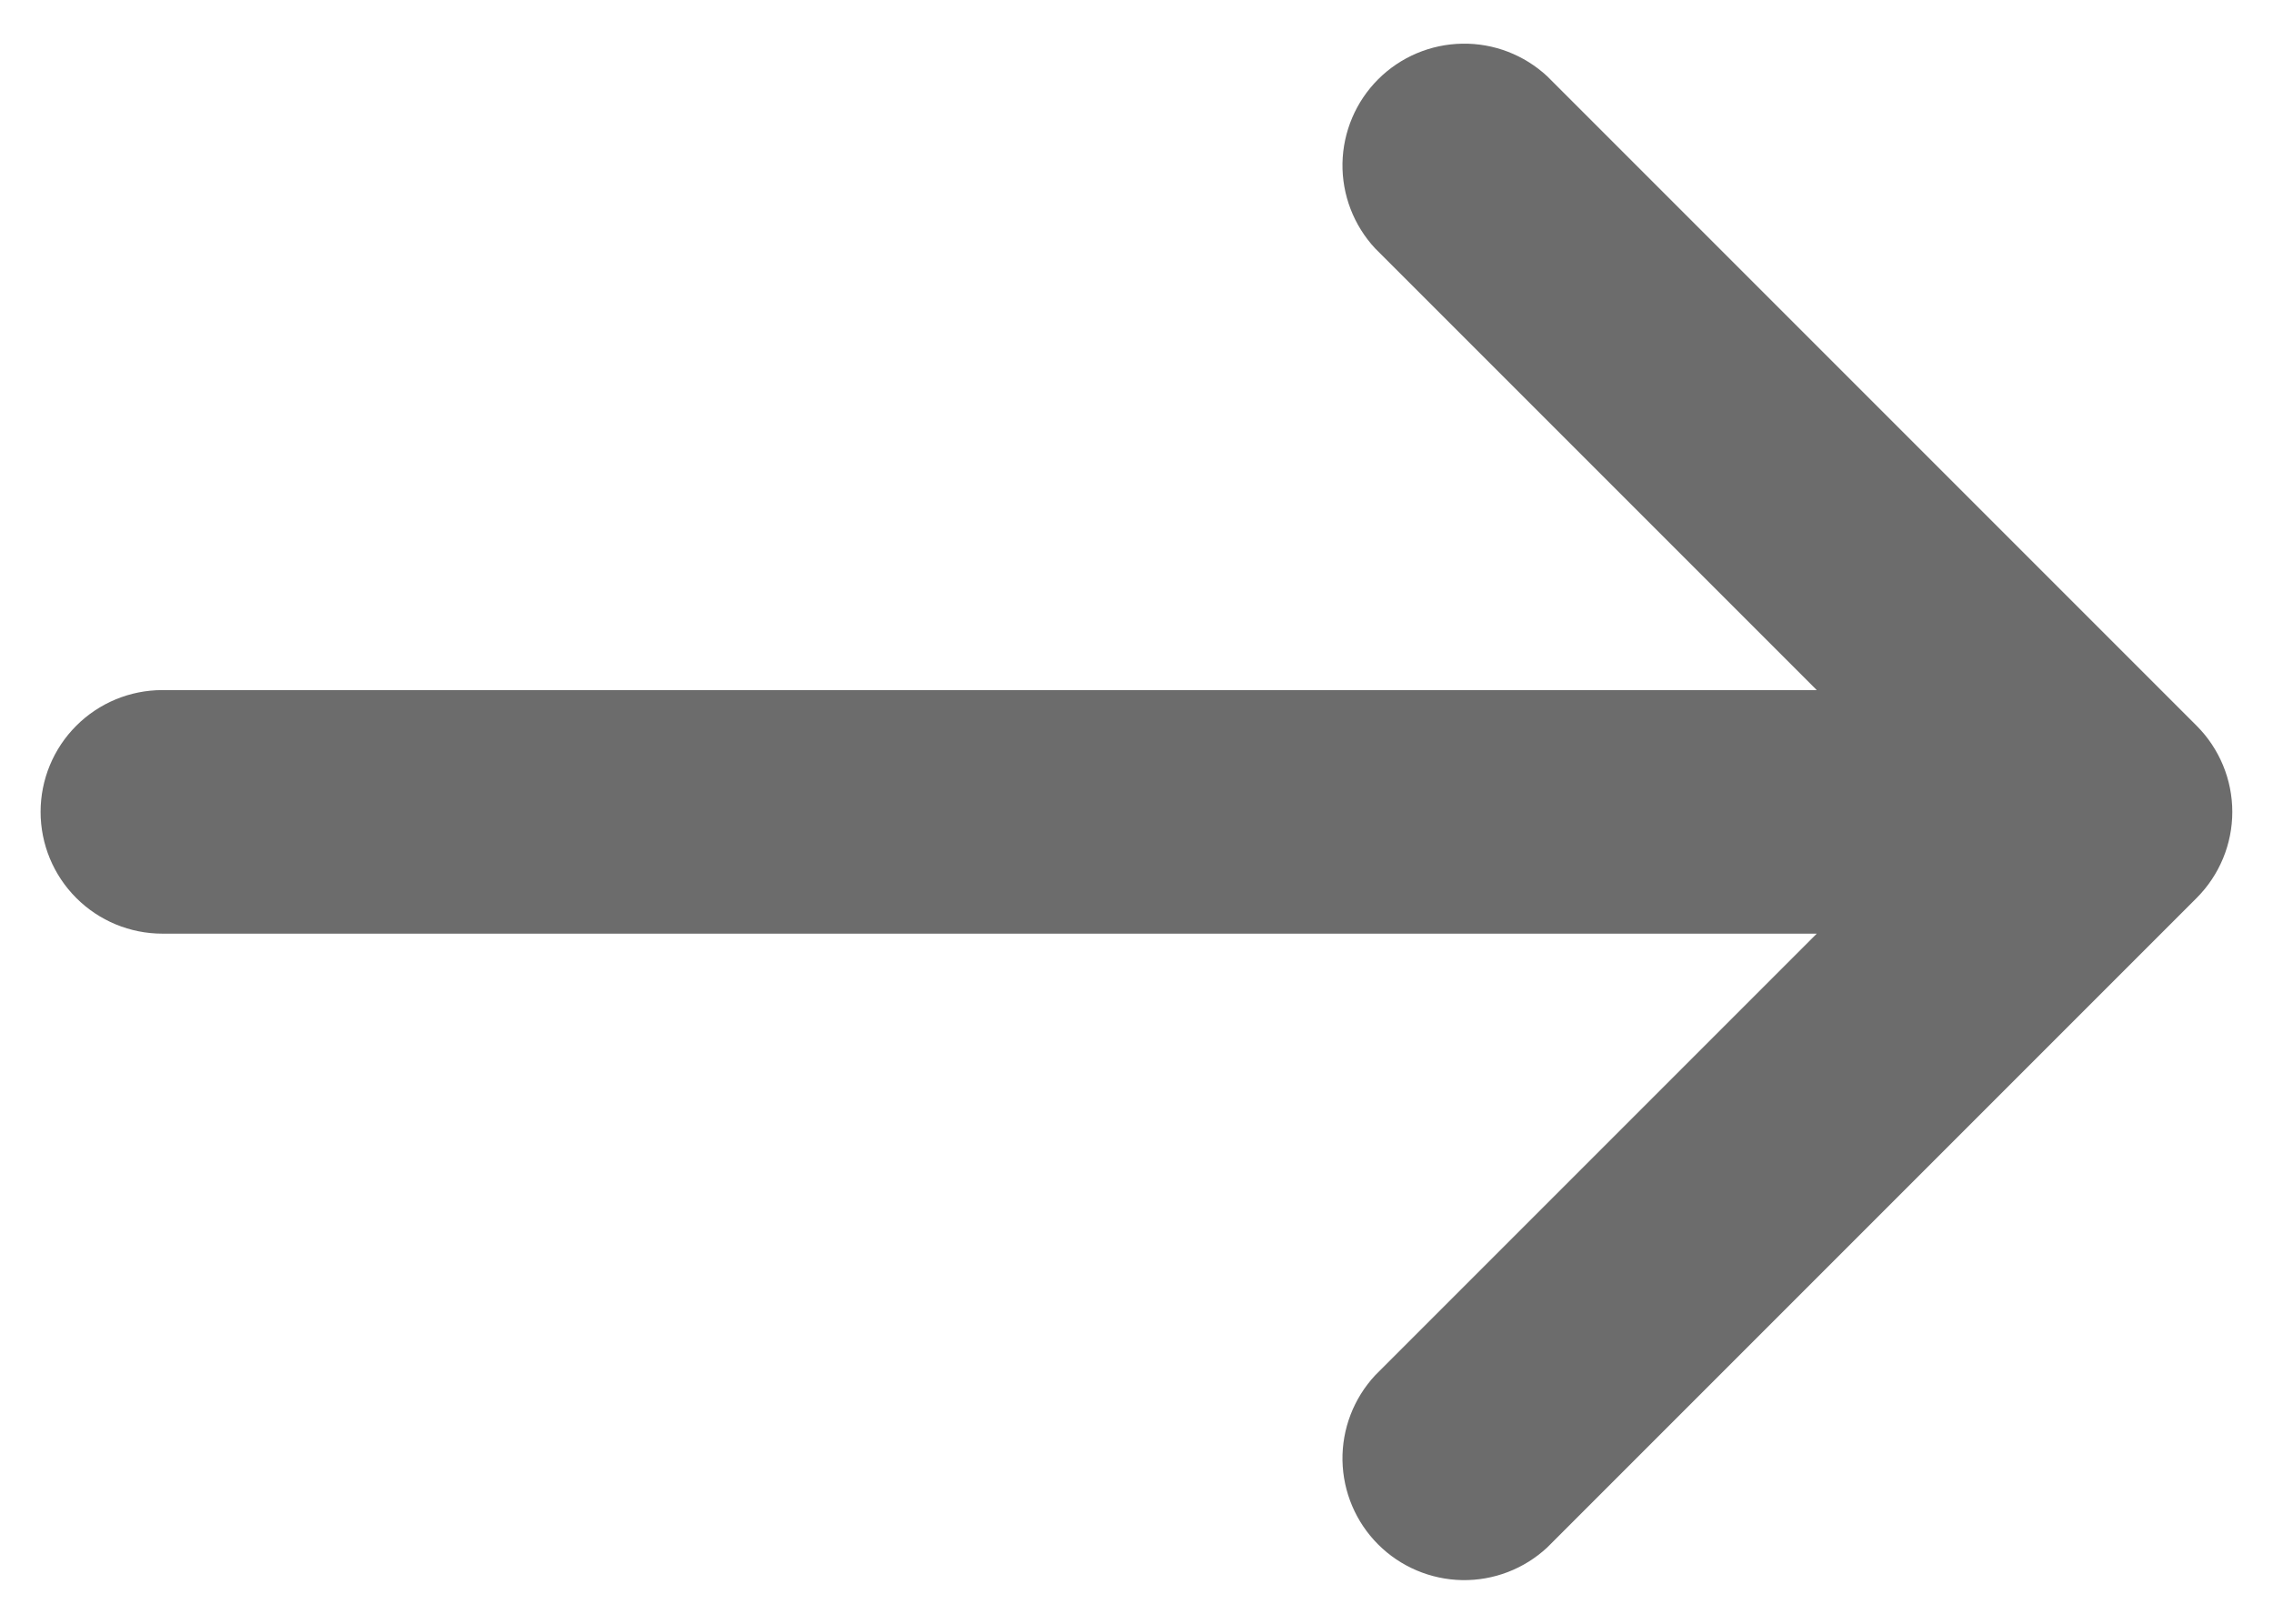 <svg width="42" height="30" viewBox="0 0 42 30" fill="none" xmlns="http://www.w3.org/2000/svg">
<path fill-rule="evenodd" clip-rule="evenodd" d="M0.75 15C0.75 14.403 0.987 13.831 1.409 13.409C1.831 12.987 2.403 12.75 3 12.75L33.57 12.75L25.41 4.59C25.013 4.163 24.796 3.599 24.806 3.016C24.817 2.434 25.053 1.877 25.465 1.465C25.877 1.053 26.434 0.817 27.017 0.807C27.599 0.796 28.163 1.013 28.59 1.41L40.59 13.41C41.011 13.832 41.248 14.404 41.248 15C41.248 15.596 41.011 16.168 40.59 16.59L28.59 28.59C28.163 28.988 27.599 29.204 27.017 29.194C26.434 29.183 25.877 28.947 25.465 28.535C25.053 28.123 24.817 27.567 24.806 26.984C24.796 26.401 25.013 25.837 25.41 25.41L33.57 17.25L3 17.25C2.403 17.25 1.831 17.013 1.409 16.591C0.987 16.169 0.75 15.597 0.75 15Z" fill="#6C6C6C"/>
</svg>
